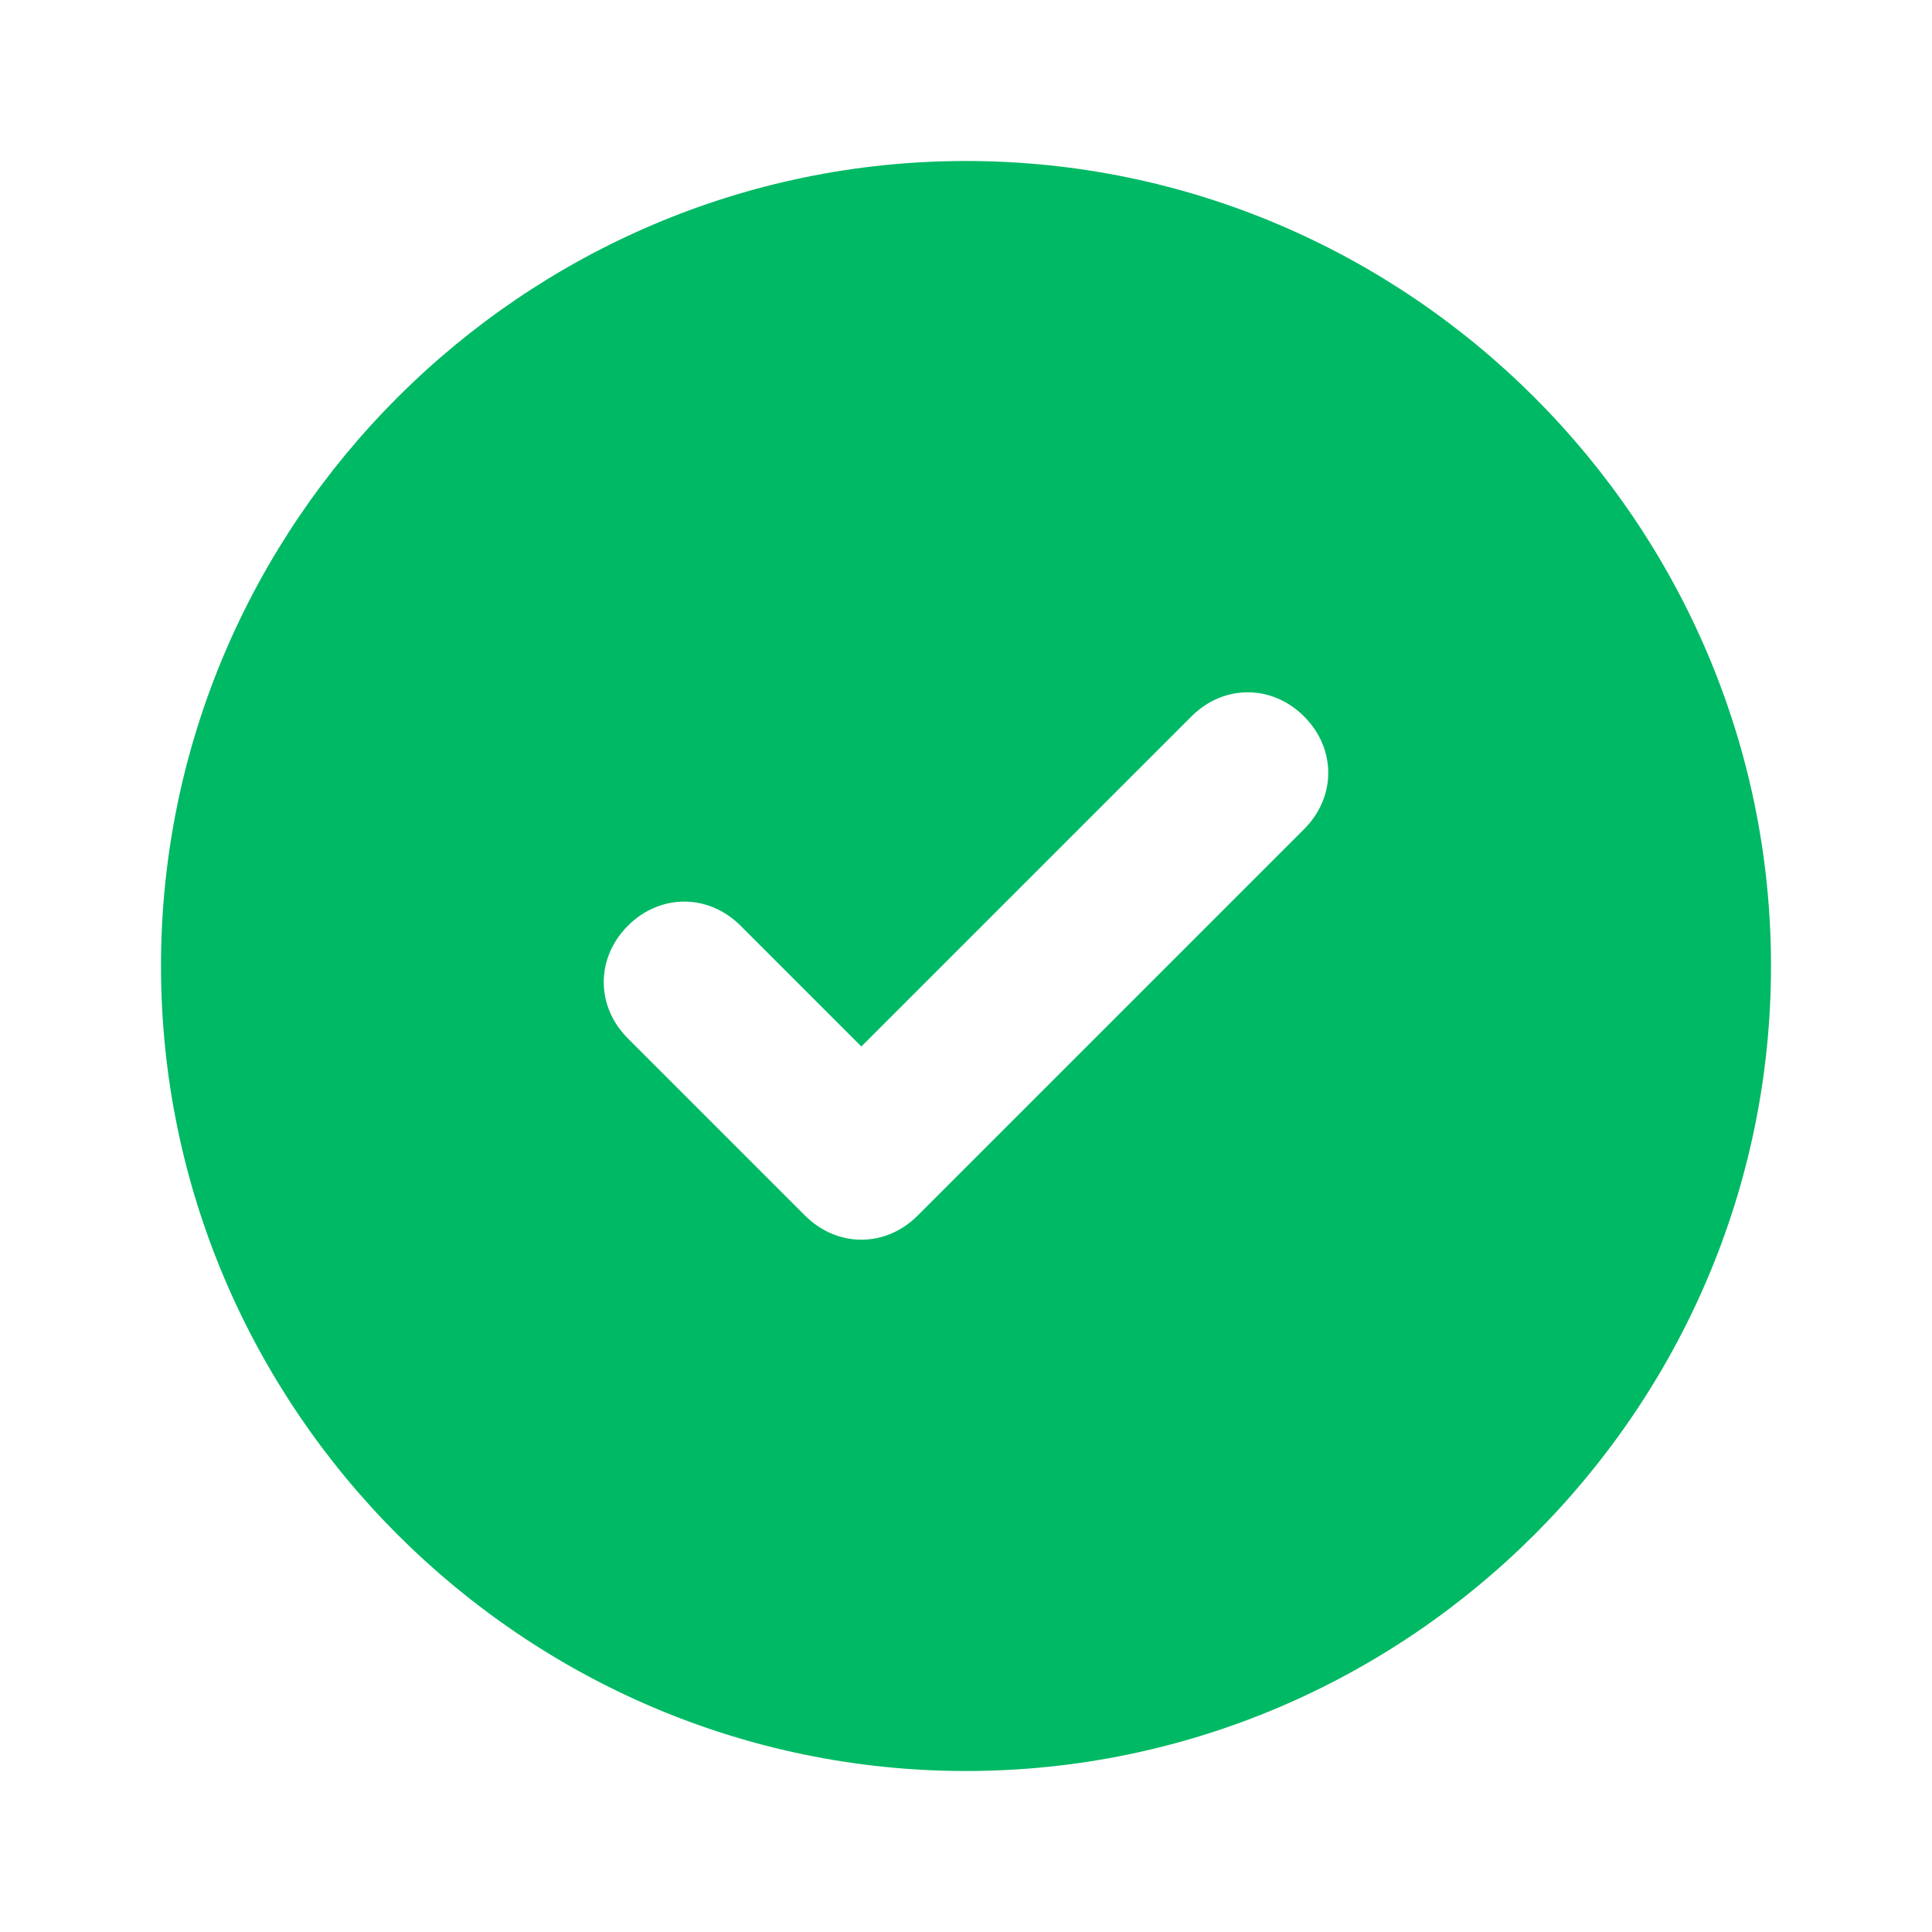 <svg xmlns="http://www.w3.org/2000/svg" enable-background="new 0 0 24 24" viewBox="0 0 24 24"><path fill="#00B964" d="M12,2C6.5,2,2,6.5,2,12s4.5,10,10,10s10-4.5,10-10C22,6.5,17.5,2,12,2z M16.2,10.3l-4.8,4.8c-0.4,0.4-1,0.4-1.4,0l0,0l-2.2-2.2c-0.4-0.4-0.4-1,0-1.4c0.4-0.4,1-0.4,1.4,0c0,0,0,0,0,0l1.5,1.5l4.1-4.1c0.4-0.4,1-0.4,1.4,0C16.6,9.3,16.6,9.9,16.2,10.3z"/></svg>